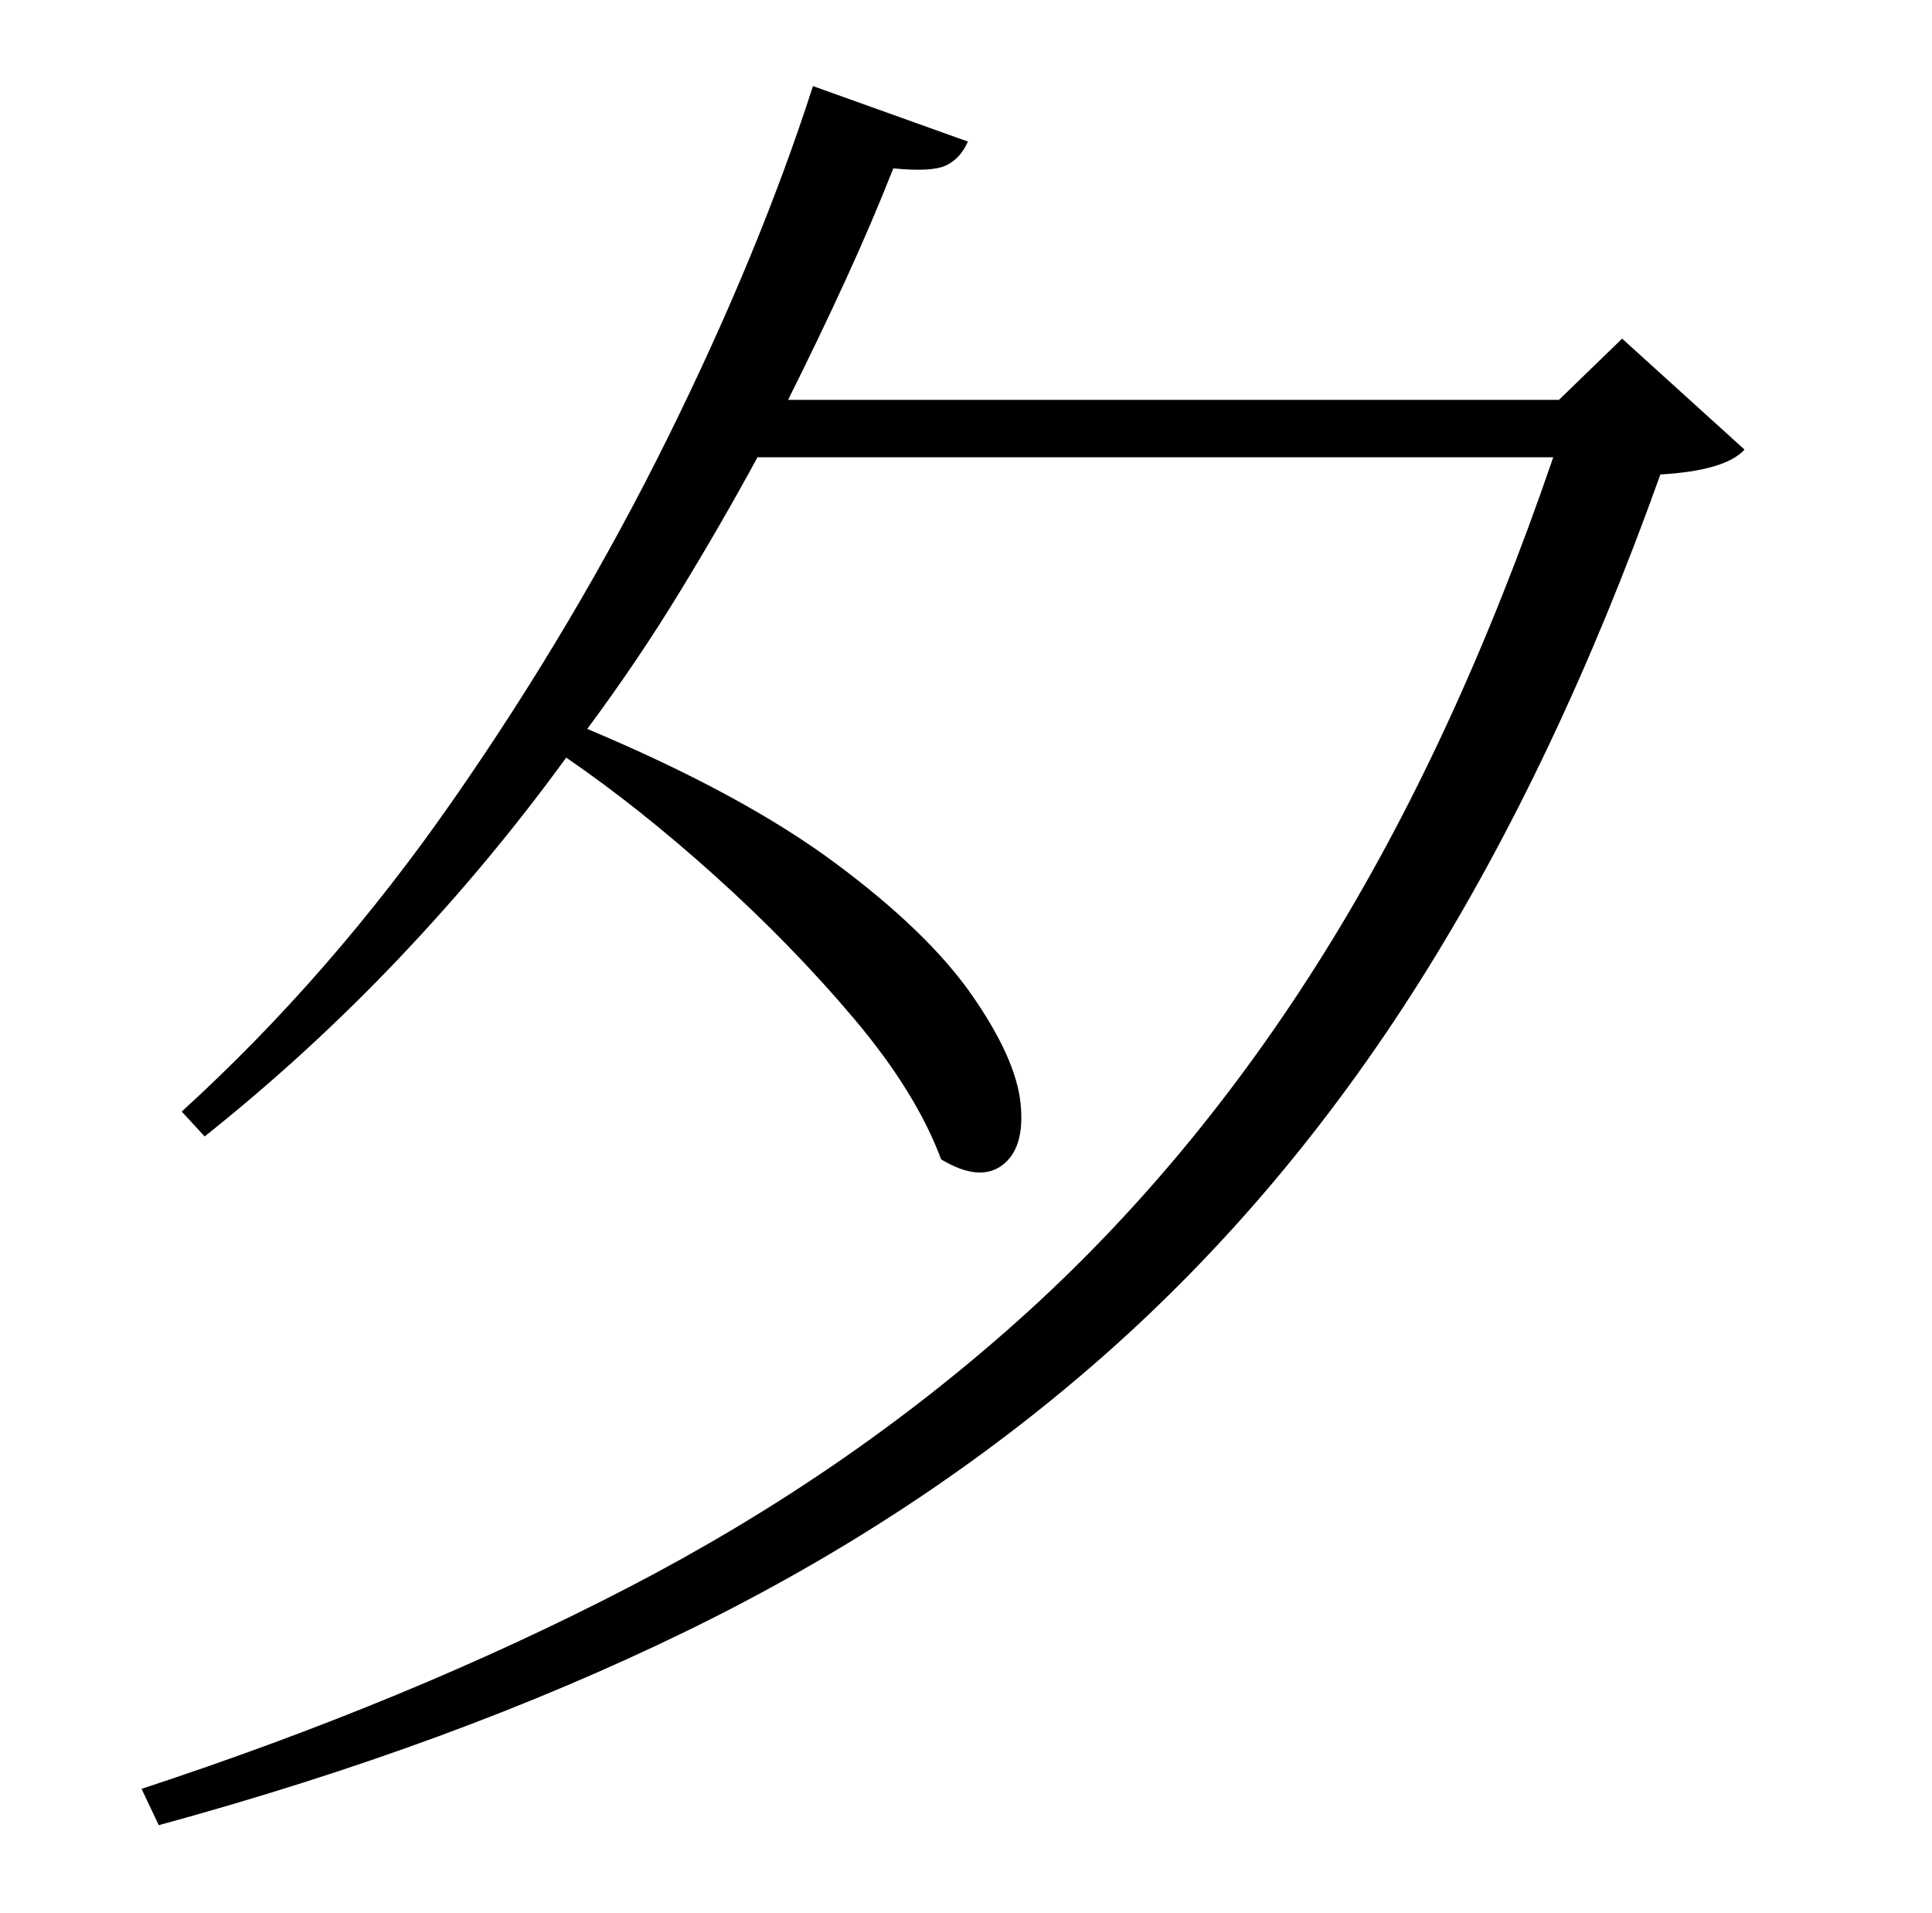 <?xml version="1.0" standalone="no"?>
<!DOCTYPE svg PUBLIC "-//W3C//DTD SVG 1.1//EN" "http://www.w3.org/Graphics/SVG/1.1/DTD/svg11.dtd" >
<svg xmlns="http://www.w3.org/2000/svg" xmlns:xlink="http://www.w3.org/1999/xlink" version="1.1" viewBox="-10 0 1010 1000">
   <path fill="currentColor"
d="M838 177l64 58q-10 11 -44 13q-54 151 -125.5 264.5t-166.5 197t-217 143t-276 101.5l-9 -19q140 -46 254 -105t204.5 -140t159.5 -191.5t120 -259.5h-416q-19 35 -41 71t-48 71q81 34 129.5 70t71.5 69t25.5 56.5t-9.5 32.5t-32 -3q-13 -35 -45.5 -73.5t-72.5 -74.5
t-78 -62q-40 55 -87.5 105t-101.5 93l-12 -13q78 -71 142 -163t112 -189t76 -184l81 29q-4 9 -11.5 12.5t-27.5 1.5q-11 28 -25 58.5t-30 62.5h403z" />
</svg>
